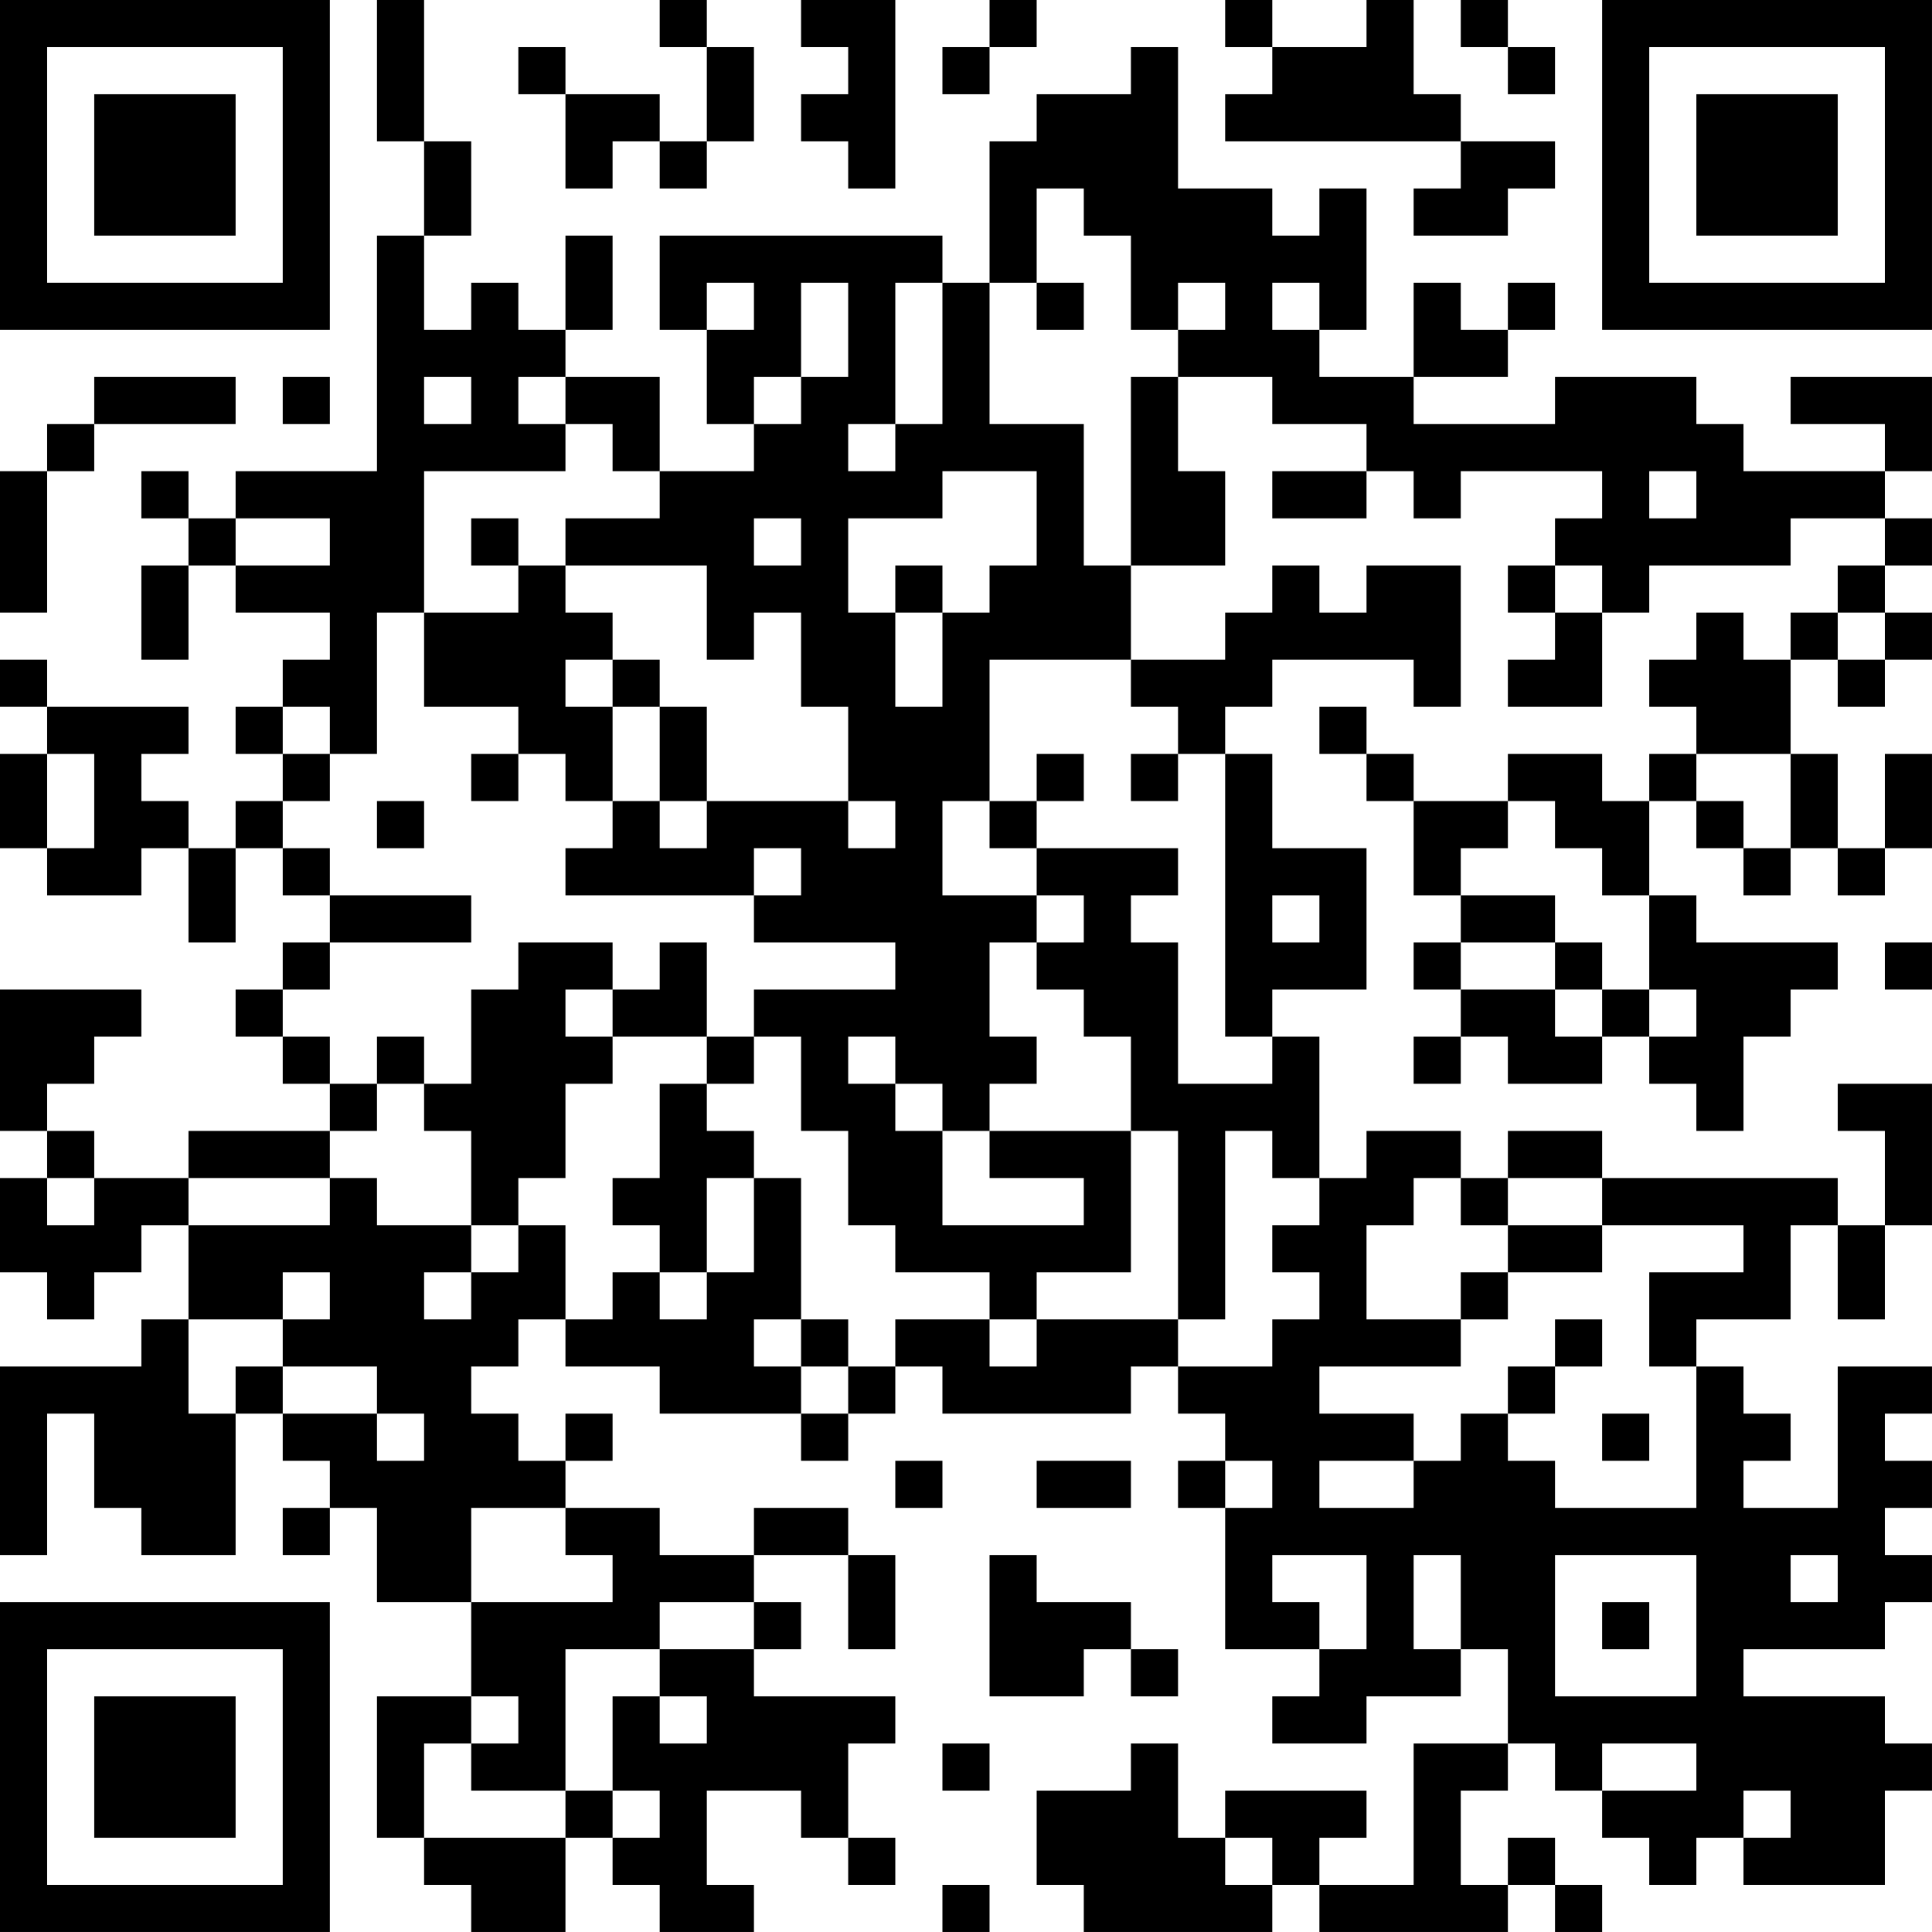 <?xml version="1.0" encoding="UTF-8"?>
<svg xmlns="http://www.w3.org/2000/svg" version="1.1" width="200" height="200" viewBox="0 0 200 200"><rect x="0" y="0" width="200" height="200" fill="#ffffff"/><g transform="scale(4.878)"><g transform="translate(0,0)"><path fill-rule="evenodd" d="M8 0L8 3L9 3L9 5L8 5L8 10L5 10L5 11L4 11L4 10L3 10L3 11L4 11L4 12L3 12L3 14L4 14L4 12L5 12L5 13L7 13L7 14L6 14L6 15L5 15L5 16L6 16L6 17L5 17L5 18L4 18L4 17L3 17L3 16L4 16L4 15L1 15L1 14L0 14L0 15L1 15L1 16L0 16L0 18L1 18L1 19L3 19L3 18L4 18L4 20L5 20L5 18L6 18L6 19L7 19L7 20L6 20L6 21L5 21L5 22L6 22L6 23L7 23L7 24L4 24L4 25L2 25L2 24L1 24L1 23L2 23L2 22L3 22L3 21L0 21L0 24L1 24L1 25L0 25L0 27L1 27L1 28L2 28L2 27L3 27L3 26L4 26L4 28L3 28L3 29L0 29L0 33L1 33L1 30L2 30L2 32L3 32L3 33L5 33L5 30L6 30L6 31L7 31L7 32L6 32L6 33L7 33L7 32L8 32L8 34L10 34L10 36L8 36L8 39L9 39L9 40L10 40L10 41L12 41L12 39L13 39L13 40L14 40L14 41L16 41L16 40L15 40L15 38L17 38L17 39L18 39L18 40L19 40L19 39L18 39L18 37L19 37L19 36L16 36L16 35L17 35L17 34L16 34L16 33L18 33L18 35L19 35L19 33L18 33L18 32L16 32L16 33L14 33L14 32L12 32L12 31L13 31L13 30L12 30L12 31L11 31L11 30L10 30L10 29L11 29L11 28L12 28L12 29L14 29L14 30L17 30L17 31L18 31L18 30L19 30L19 29L20 29L20 30L24 30L24 29L25 29L25 30L26 30L26 31L25 31L25 32L26 32L26 35L28 35L28 36L27 36L27 37L29 37L29 36L31 36L31 35L32 35L32 37L30 37L30 40L28 40L28 39L29 39L29 38L26 38L26 39L25 39L25 37L24 37L24 38L22 38L22 40L23 40L23 41L27 41L27 40L28 40L28 41L32 41L32 40L33 40L33 41L34 41L34 40L33 40L33 39L32 39L32 40L31 40L31 38L32 38L32 37L33 37L33 38L34 38L34 39L35 39L35 40L36 40L36 39L37 39L37 40L40 40L40 38L41 38L41 37L40 37L40 36L37 36L37 35L40 35L40 34L41 34L41 33L40 33L40 32L41 32L41 31L40 31L40 30L41 30L41 29L39 29L39 32L37 32L37 31L38 31L38 30L37 30L37 29L36 29L36 28L38 28L38 26L39 26L39 28L40 28L40 26L41 26L41 23L39 23L39 24L40 24L40 26L39 26L39 25L34 25L34 24L32 24L32 25L31 25L31 24L29 24L29 25L28 25L28 22L27 22L27 21L29 21L29 18L27 18L27 16L26 16L26 15L27 15L27 14L30 14L30 15L31 15L31 12L29 12L29 13L28 13L28 12L27 12L27 13L26 13L26 14L24 14L24 12L26 12L26 10L25 10L25 8L27 8L27 9L29 9L29 10L27 10L27 11L29 11L29 10L30 10L30 11L31 11L31 10L34 10L34 11L33 11L33 12L32 12L32 13L33 13L33 14L32 14L32 15L34 15L34 13L35 13L35 12L38 12L38 11L40 11L40 12L39 12L39 13L38 13L38 14L37 14L37 13L36 13L36 14L35 14L35 15L36 15L36 16L35 16L35 17L34 17L34 16L32 16L32 17L30 17L30 16L29 16L29 15L28 15L28 16L29 16L29 17L30 17L30 19L31 19L31 20L30 20L30 21L31 21L31 22L30 22L30 23L31 23L31 22L32 22L32 23L34 23L34 22L35 22L35 23L36 23L36 24L37 24L37 22L38 22L38 21L39 21L39 20L36 20L36 19L35 19L35 17L36 17L36 18L37 18L37 19L38 19L38 18L39 18L39 19L40 19L40 18L41 18L41 16L40 16L40 18L39 18L39 16L38 16L38 14L39 14L39 15L40 15L40 14L41 14L41 13L40 13L40 12L41 12L41 11L40 11L40 10L41 10L41 8L38 8L38 9L40 9L40 10L37 10L37 9L36 9L36 8L33 8L33 9L30 9L30 8L32 8L32 7L33 7L33 6L32 6L32 7L31 7L31 6L30 6L30 8L28 8L28 7L29 7L29 4L28 4L28 5L27 5L27 4L25 4L25 1L24 1L24 2L22 2L22 3L21 3L21 6L20 6L20 5L14 5L14 7L15 7L15 9L16 9L16 10L14 10L14 8L12 8L12 7L13 7L13 5L12 5L12 7L11 7L11 6L10 6L10 7L9 7L9 5L10 5L10 3L9 3L9 0ZM14 0L14 1L15 1L15 3L14 3L14 2L12 2L12 1L11 1L11 2L12 2L12 4L13 4L13 3L14 3L14 4L15 4L15 3L16 3L16 1L15 1L15 0ZM17 0L17 1L18 1L18 2L17 2L17 3L18 3L18 4L19 4L19 0ZM21 0L21 1L20 1L20 2L21 2L21 1L22 1L22 0ZM26 0L26 1L27 1L27 2L26 2L26 3L31 3L31 4L30 4L30 5L32 5L32 4L33 4L33 3L31 3L31 2L30 2L30 0L29 0L29 1L27 1L27 0ZM31 0L31 1L32 1L32 2L33 2L33 1L32 1L32 0ZM22 4L22 6L21 6L21 9L23 9L23 12L24 12L24 8L25 8L25 7L26 7L26 6L25 6L25 7L24 7L24 5L23 5L23 4ZM15 6L15 7L16 7L16 6ZM17 6L17 8L16 8L16 9L17 9L17 8L18 8L18 6ZM19 6L19 9L18 9L18 10L19 10L19 9L20 9L20 6ZM22 6L22 7L23 7L23 6ZM27 6L27 7L28 7L28 6ZM2 8L2 9L1 9L1 10L0 10L0 13L1 13L1 10L2 10L2 9L5 9L5 8ZM6 8L6 9L7 9L7 8ZM9 8L9 9L10 9L10 8ZM11 8L11 9L12 9L12 10L9 10L9 13L8 13L8 16L7 16L7 15L6 15L6 16L7 16L7 17L6 17L6 18L7 18L7 19L10 19L10 20L7 20L7 21L6 21L6 22L7 22L7 23L8 23L8 24L7 24L7 25L4 25L4 26L7 26L7 25L8 25L8 26L10 26L10 27L9 27L9 28L10 28L10 27L11 27L11 26L12 26L12 28L13 28L13 27L14 27L14 28L15 28L15 27L16 27L16 25L17 25L17 28L16 28L16 29L17 29L17 30L18 30L18 29L19 29L19 28L21 28L21 29L22 29L22 28L25 28L25 29L27 29L27 28L28 28L28 27L27 27L27 26L28 26L28 25L27 25L27 24L26 24L26 28L25 28L25 24L24 24L24 22L23 22L23 21L22 21L22 20L23 20L23 19L22 19L22 18L25 18L25 19L24 19L24 20L25 20L25 23L27 23L27 22L26 22L26 16L25 16L25 15L24 15L24 14L21 14L21 17L20 17L20 19L22 19L22 20L21 20L21 22L22 22L22 23L21 23L21 24L20 24L20 23L19 23L19 22L18 22L18 23L19 23L19 24L20 24L20 26L23 26L23 25L21 25L21 24L24 24L24 27L22 27L22 28L21 28L21 27L19 27L19 26L18 26L18 24L17 24L17 22L16 22L16 21L19 21L19 20L16 20L16 19L17 19L17 18L16 18L16 19L12 19L12 18L13 18L13 17L14 17L14 18L15 18L15 17L18 17L18 18L19 18L19 17L18 17L18 15L17 15L17 13L16 13L16 14L15 14L15 12L12 12L12 11L14 11L14 10L13 10L13 9L12 9L12 8ZM20 10L20 11L18 11L18 13L19 13L19 15L20 15L20 13L21 13L21 12L22 12L22 10ZM35 10L35 11L36 11L36 10ZM5 11L5 12L7 12L7 11ZM10 11L10 12L11 12L11 13L9 13L9 15L11 15L11 16L10 16L10 17L11 17L11 16L12 16L12 17L13 17L13 15L14 15L14 17L15 17L15 15L14 15L14 14L13 14L13 13L12 13L12 12L11 12L11 11ZM16 11L16 12L17 12L17 11ZM19 12L19 13L20 13L20 12ZM33 12L33 13L34 13L34 12ZM39 13L39 14L40 14L40 13ZM12 14L12 15L13 15L13 14ZM1 16L1 18L2 18L2 16ZM22 16L22 17L21 17L21 18L22 18L22 17L23 17L23 16ZM24 16L24 17L25 17L25 16ZM36 16L36 17L37 17L37 18L38 18L38 16ZM8 17L8 18L9 18L9 17ZM32 17L32 18L31 18L31 19L33 19L33 20L31 20L31 21L33 21L33 22L34 22L34 21L35 21L35 22L36 22L36 21L35 21L35 19L34 19L34 18L33 18L33 17ZM27 19L27 20L28 20L28 19ZM11 20L11 21L10 21L10 23L9 23L9 22L8 22L8 23L9 23L9 24L10 24L10 26L11 26L11 25L12 25L12 23L13 23L13 22L15 22L15 23L14 23L14 25L13 25L13 26L14 26L14 27L15 27L15 25L16 25L16 24L15 24L15 23L16 23L16 22L15 22L15 20L14 20L14 21L13 21L13 20ZM33 20L33 21L34 21L34 20ZM40 20L40 21L41 21L41 20ZM12 21L12 22L13 22L13 21ZM1 25L1 26L2 26L2 25ZM30 25L30 26L29 26L29 28L31 28L31 29L28 29L28 30L30 30L30 31L28 31L28 32L30 32L30 31L31 31L31 30L32 30L32 31L33 31L33 32L36 32L36 29L35 29L35 27L37 27L37 26L34 26L34 25L32 25L32 26L31 26L31 25ZM32 26L32 27L31 27L31 28L32 28L32 27L34 27L34 26ZM6 27L6 28L4 28L4 30L5 30L5 29L6 29L6 30L8 30L8 31L9 31L9 30L8 30L8 29L6 29L6 28L7 28L7 27ZM17 28L17 29L18 29L18 28ZM33 28L33 29L32 29L32 30L33 30L33 29L34 29L34 28ZM34 30L34 31L35 31L35 30ZM19 31L19 32L20 32L20 31ZM22 31L22 32L24 32L24 31ZM26 31L26 32L27 32L27 31ZM10 32L10 34L13 34L13 33L12 33L12 32ZM21 33L21 36L23 36L23 35L24 35L24 36L25 36L25 35L24 35L24 34L22 34L22 33ZM27 33L27 34L28 34L28 35L29 35L29 33ZM30 33L30 35L31 35L31 33ZM33 33L33 36L36 36L36 33ZM38 33L38 34L39 34L39 33ZM14 34L14 35L12 35L12 38L10 38L10 37L11 37L11 36L10 36L10 37L9 37L9 39L12 39L12 38L13 38L13 39L14 39L14 38L13 38L13 36L14 36L14 37L15 37L15 36L14 36L14 35L16 35L16 34ZM34 34L34 35L35 35L35 34ZM20 37L20 38L21 38L21 37ZM34 37L34 38L36 38L36 37ZM37 38L37 39L38 39L38 38ZM26 39L26 40L27 40L27 39ZM20 40L20 41L21 41L21 40ZM0 0L0 7L7 7L7 0ZM1 1L1 6L6 6L6 1ZM2 2L2 5L5 5L5 2ZM34 0L34 7L41 7L41 0ZM35 1L35 6L40 6L40 1ZM36 2L36 5L39 5L39 2ZM0 34L0 41L7 41L7 34ZM1 35L1 40L6 40L6 35ZM2 36L2 39L5 39L5 36Z" fill="#000000"/></g></g></svg>
